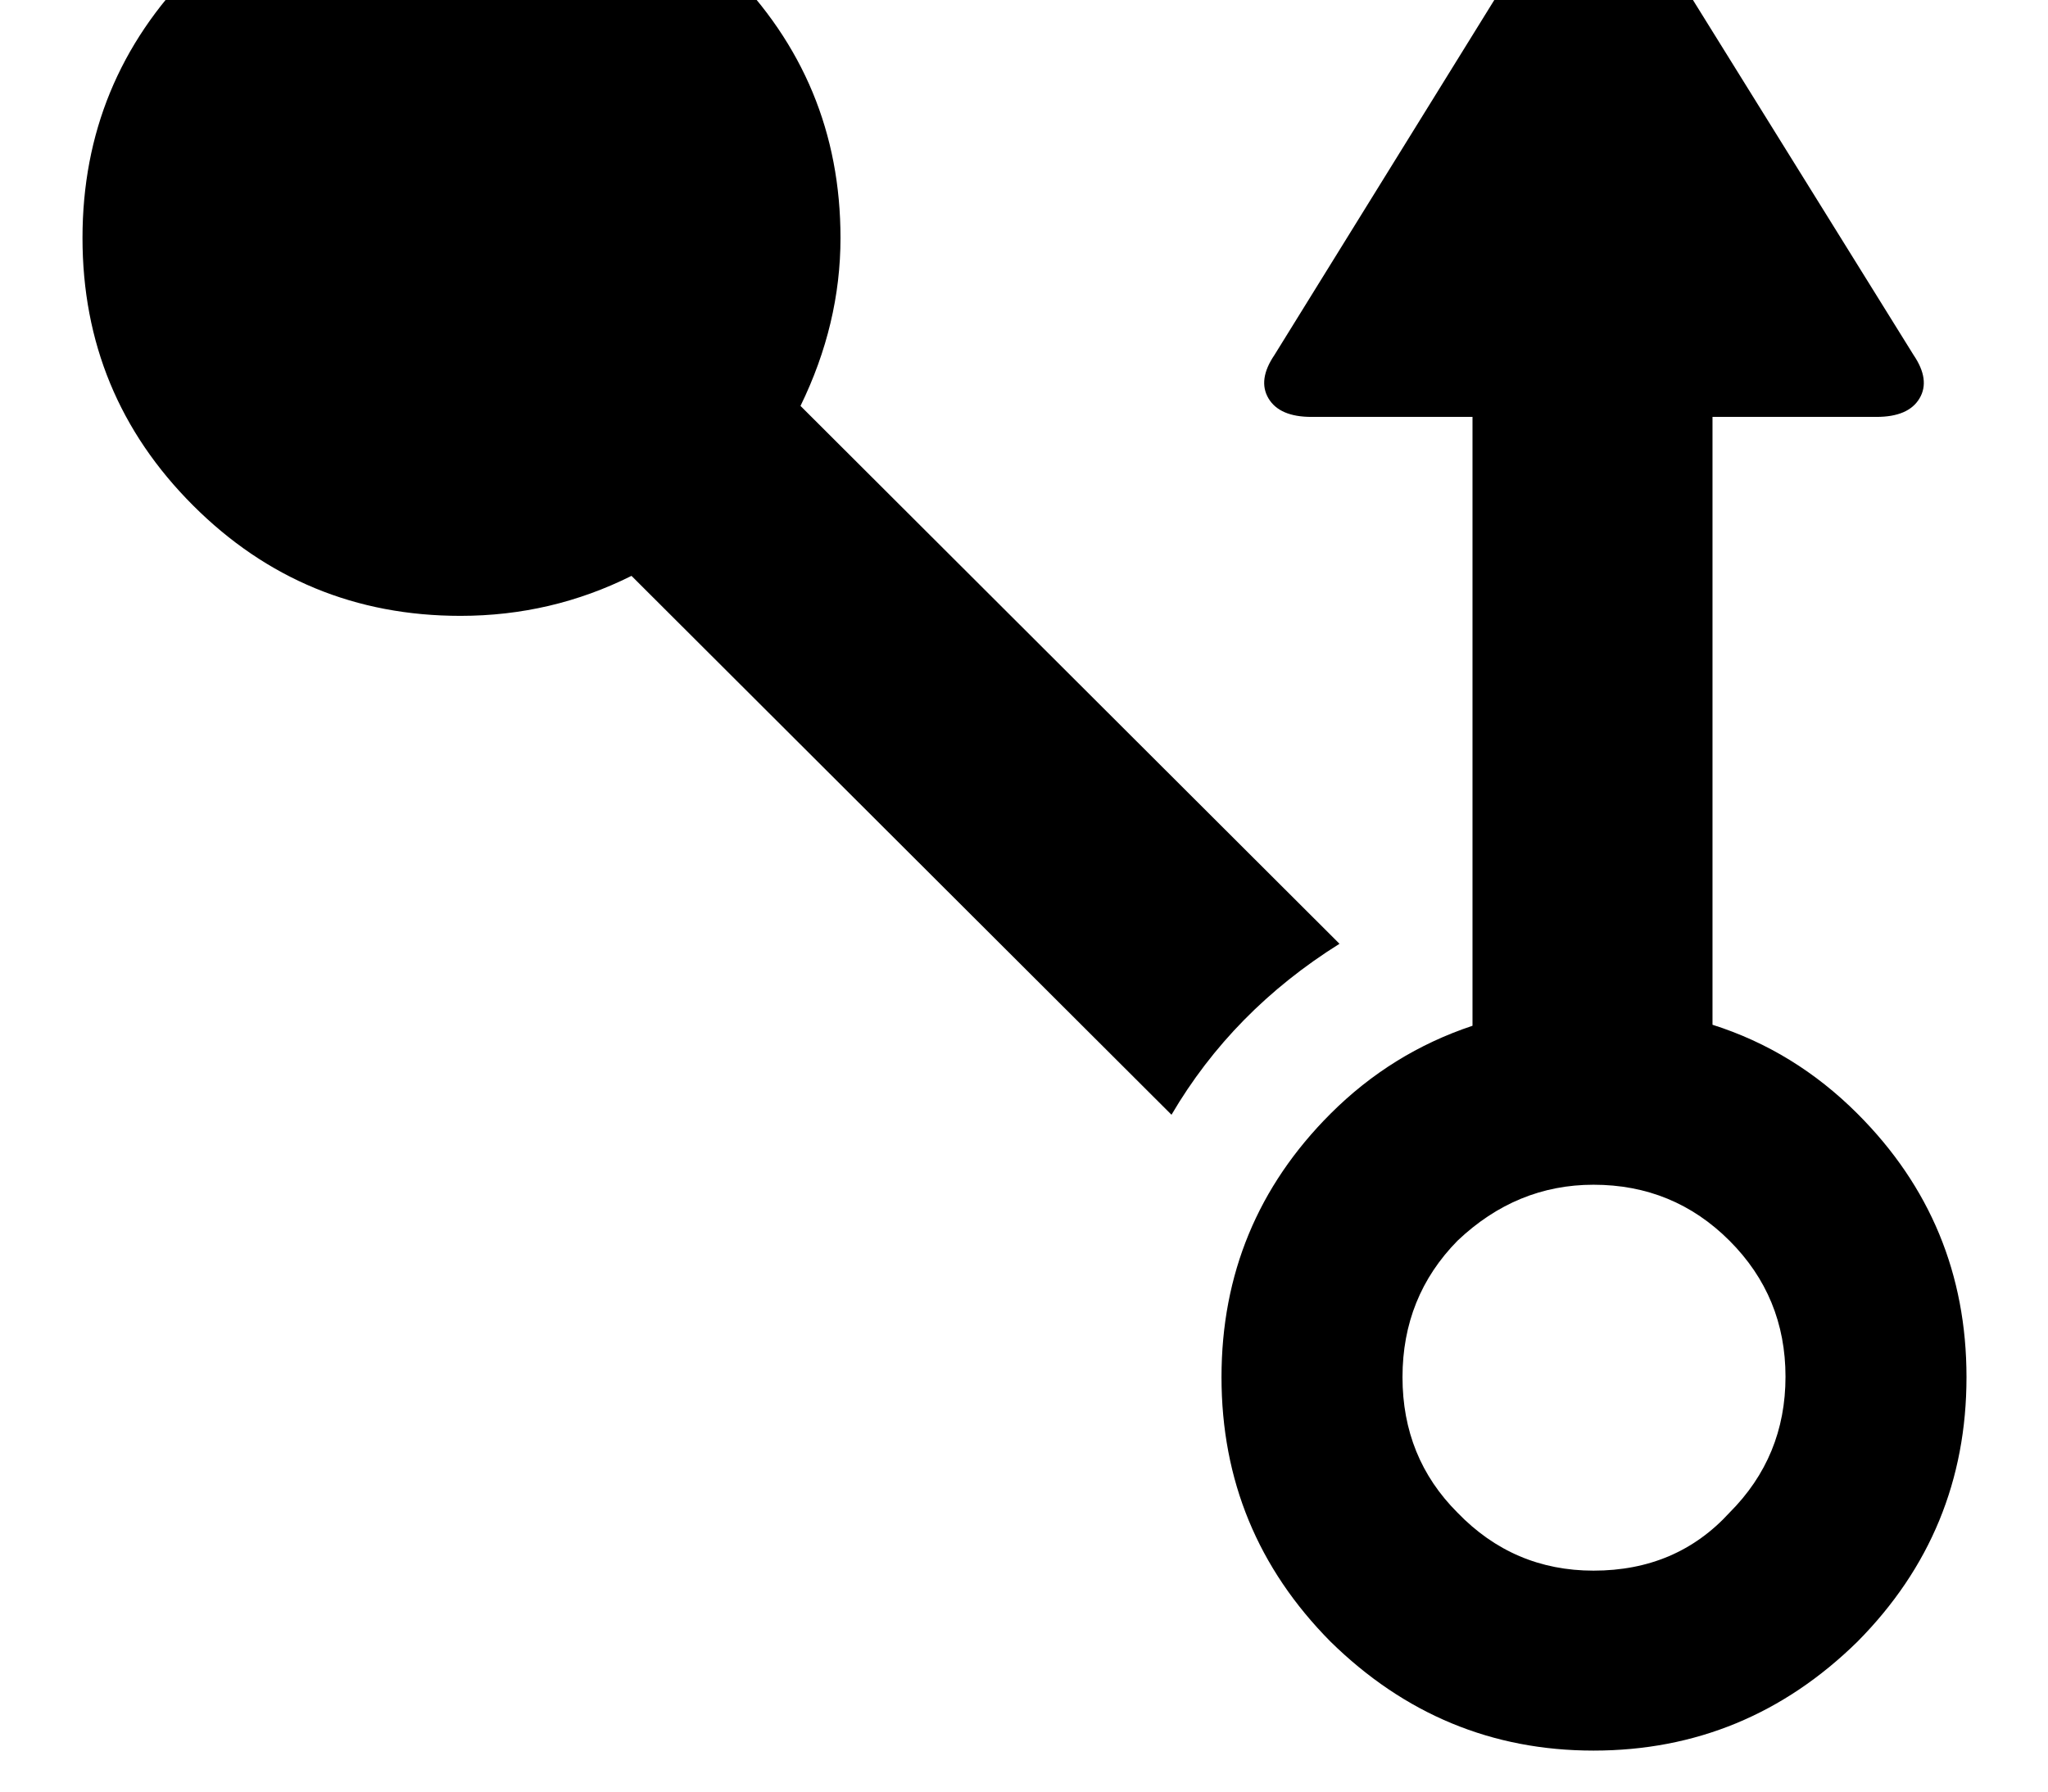 <svg width="2048" height="1792" xmlns="http://www.w3.org/2000/svg"><path d="M82.5 238Q82.5 81 193-30.5T460.5-142 729-30.5 840.5 238q0 86-40 168l539 538q-107 67-168 171l-540-539q-80 40-171 40-157 0-267.5-110.5T82.5 238zm1139 1139.5q0-154.5 109-263.5 61-61 142-88V417h-161q-32 0-43-18.5t6-43.5l291-470q12-18 28-18 8 0 15 4.5t10 8.5l3 5 292 470q17 25 6 43.5t-43 18.5h-164v608q82 26 145 89 109 109 109 263.5t-109 264.5q-111 109-264 109-152 0-263-109-109-110-109-264.5zm181 0q0 80.5 55 135.5 56 58 136 58 83 0 136-58 56-56 56-136t-56-136-136-56q-77 0-136 56-55 56-55 136.5z" fill="undefined"/></svg>